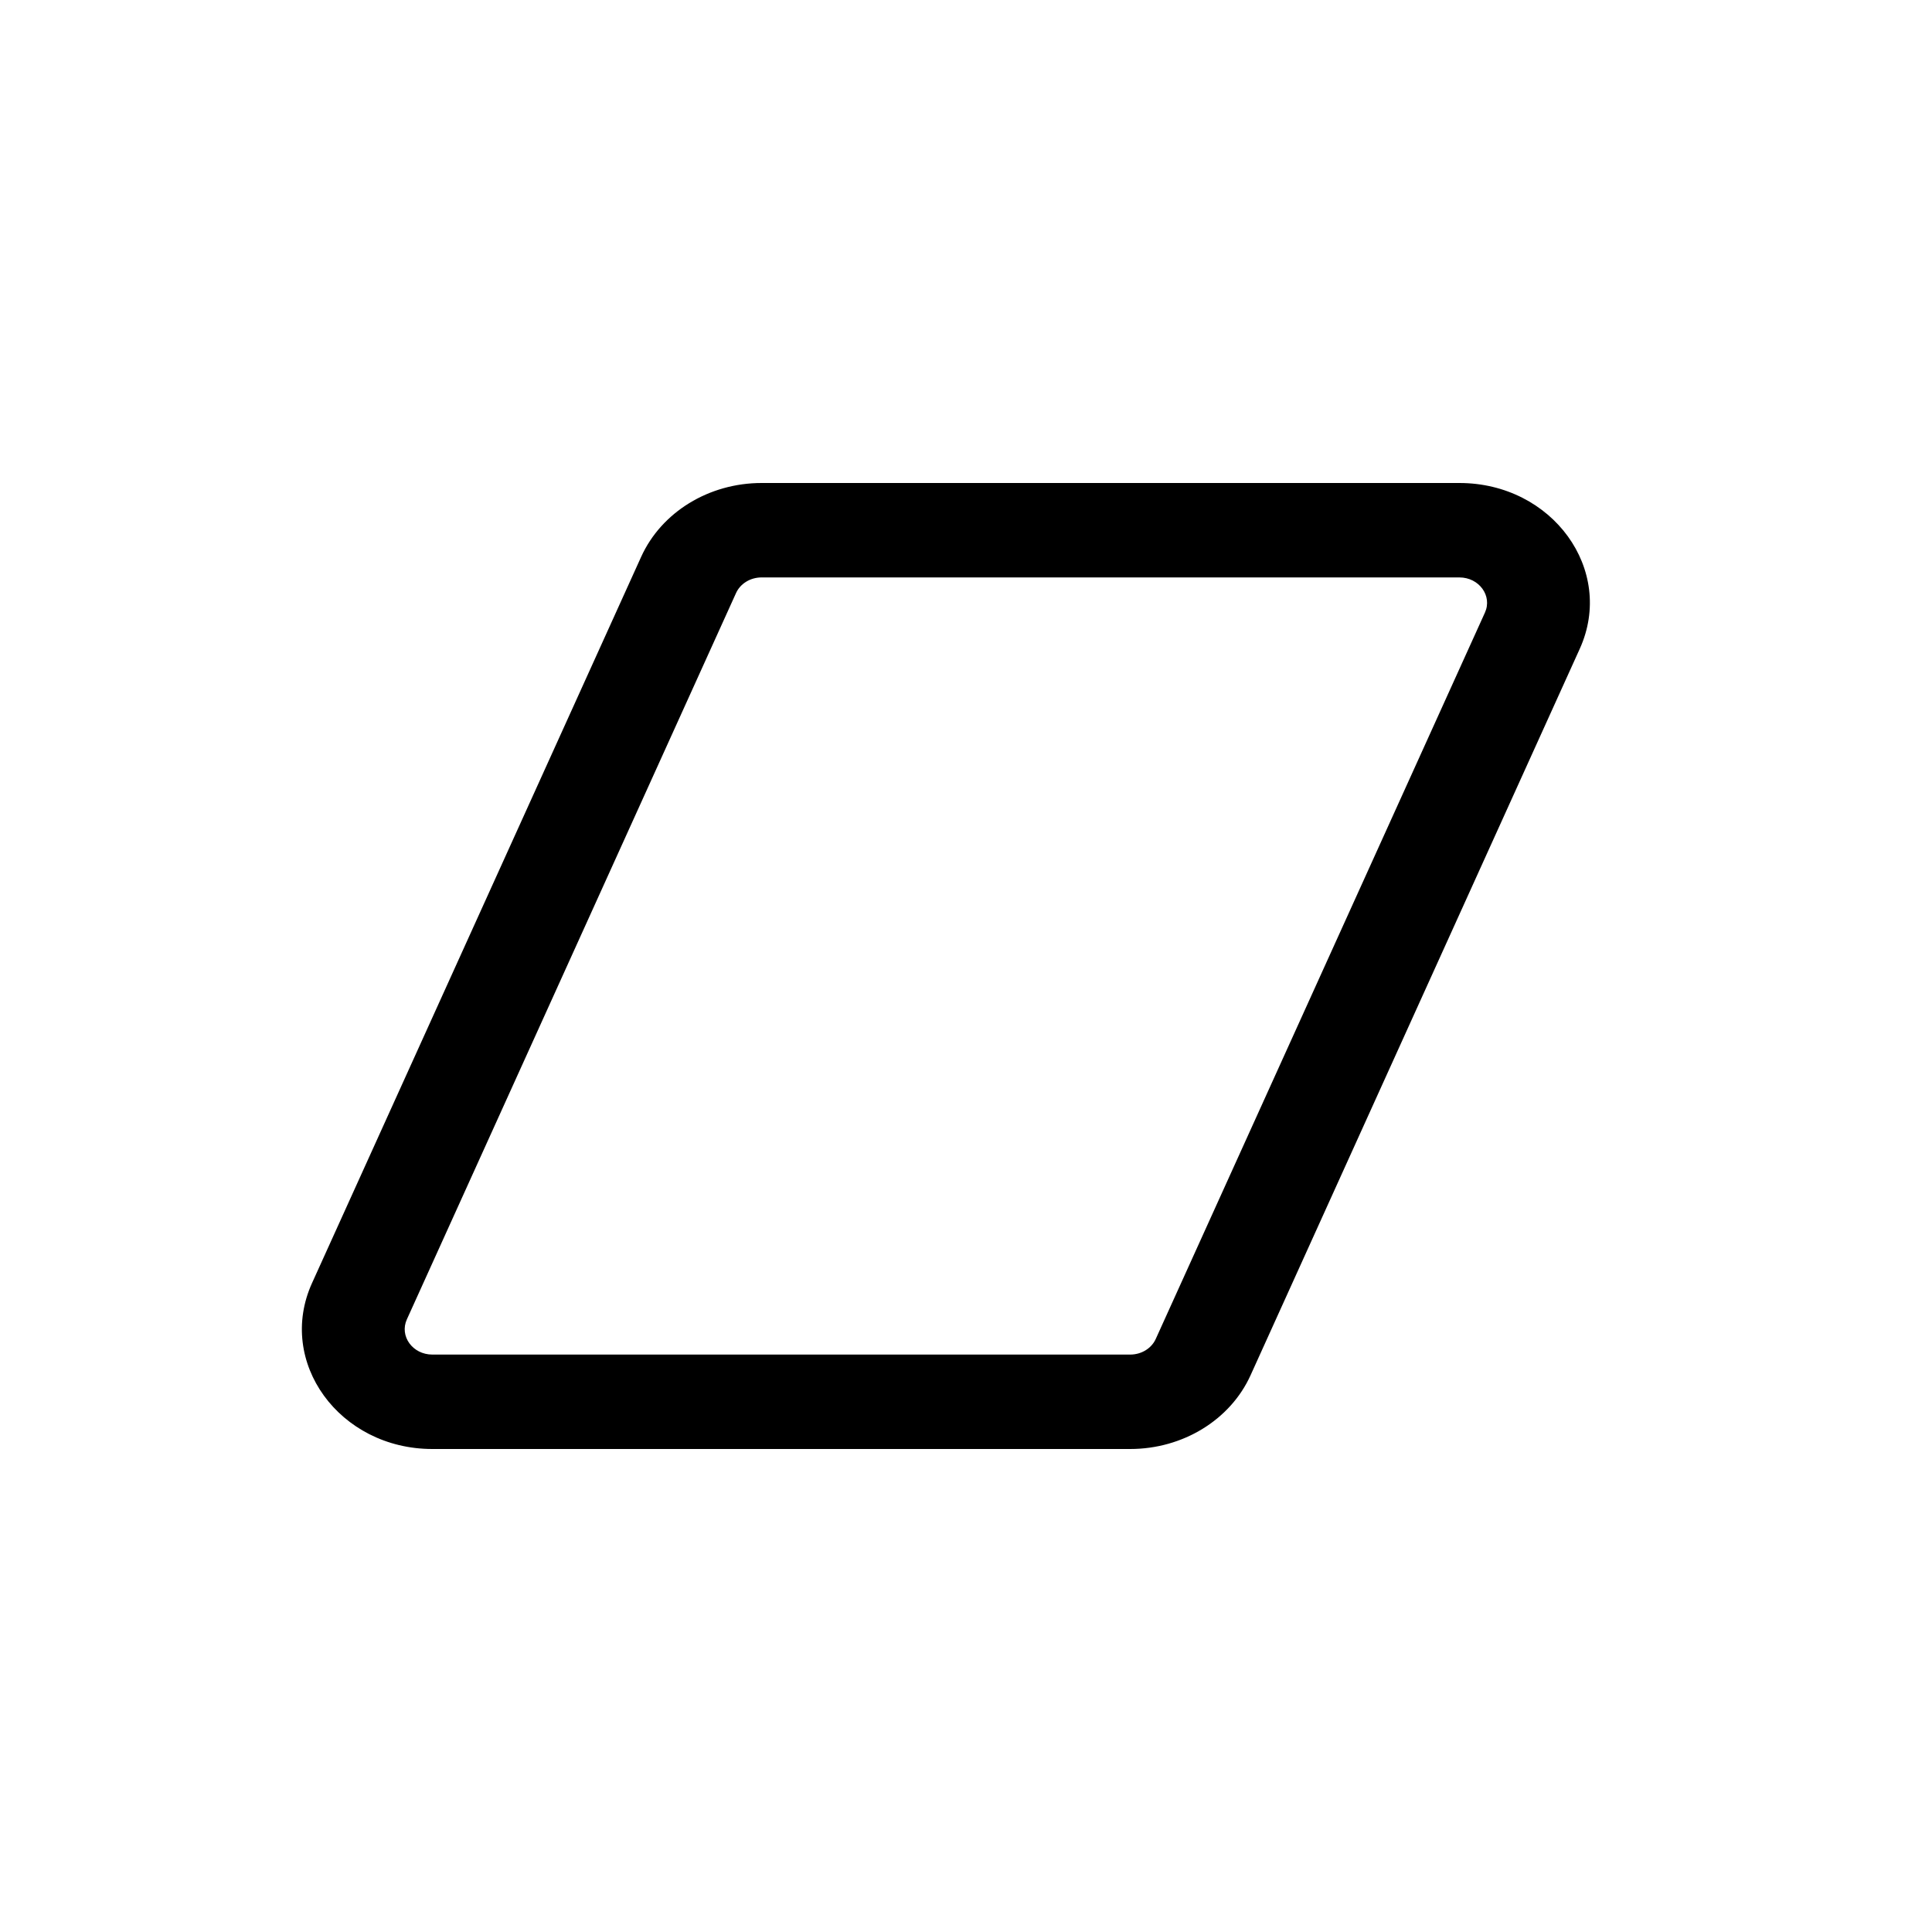 <svg width="32" height="32" viewBox="0 0 32 32" fill="none" xmlns="http://www.w3.org/2000/svg">
<path fill-rule="evenodd" clip-rule="evenodd" d="M10.62 9.222C10.956 8.482 11.742 8 12.614 8H24.172C25.713 8 26.758 9.441 26.165 10.748L20.713 22.779C20.378 23.518 19.591 24 18.72 24H7.161C5.621 24 4.576 22.559 5.168 21.252L10.62 9.222ZM12.614 9.564C12.429 9.564 12.262 9.666 12.191 9.823L6.739 21.853C6.613 22.13 6.834 22.436 7.161 22.436H18.72C18.905 22.436 19.072 22.334 19.143 22.177L24.595 10.147C24.721 9.87 24.499 9.564 24.172 9.564H12.614Z" fill="black"/>
</svg>
